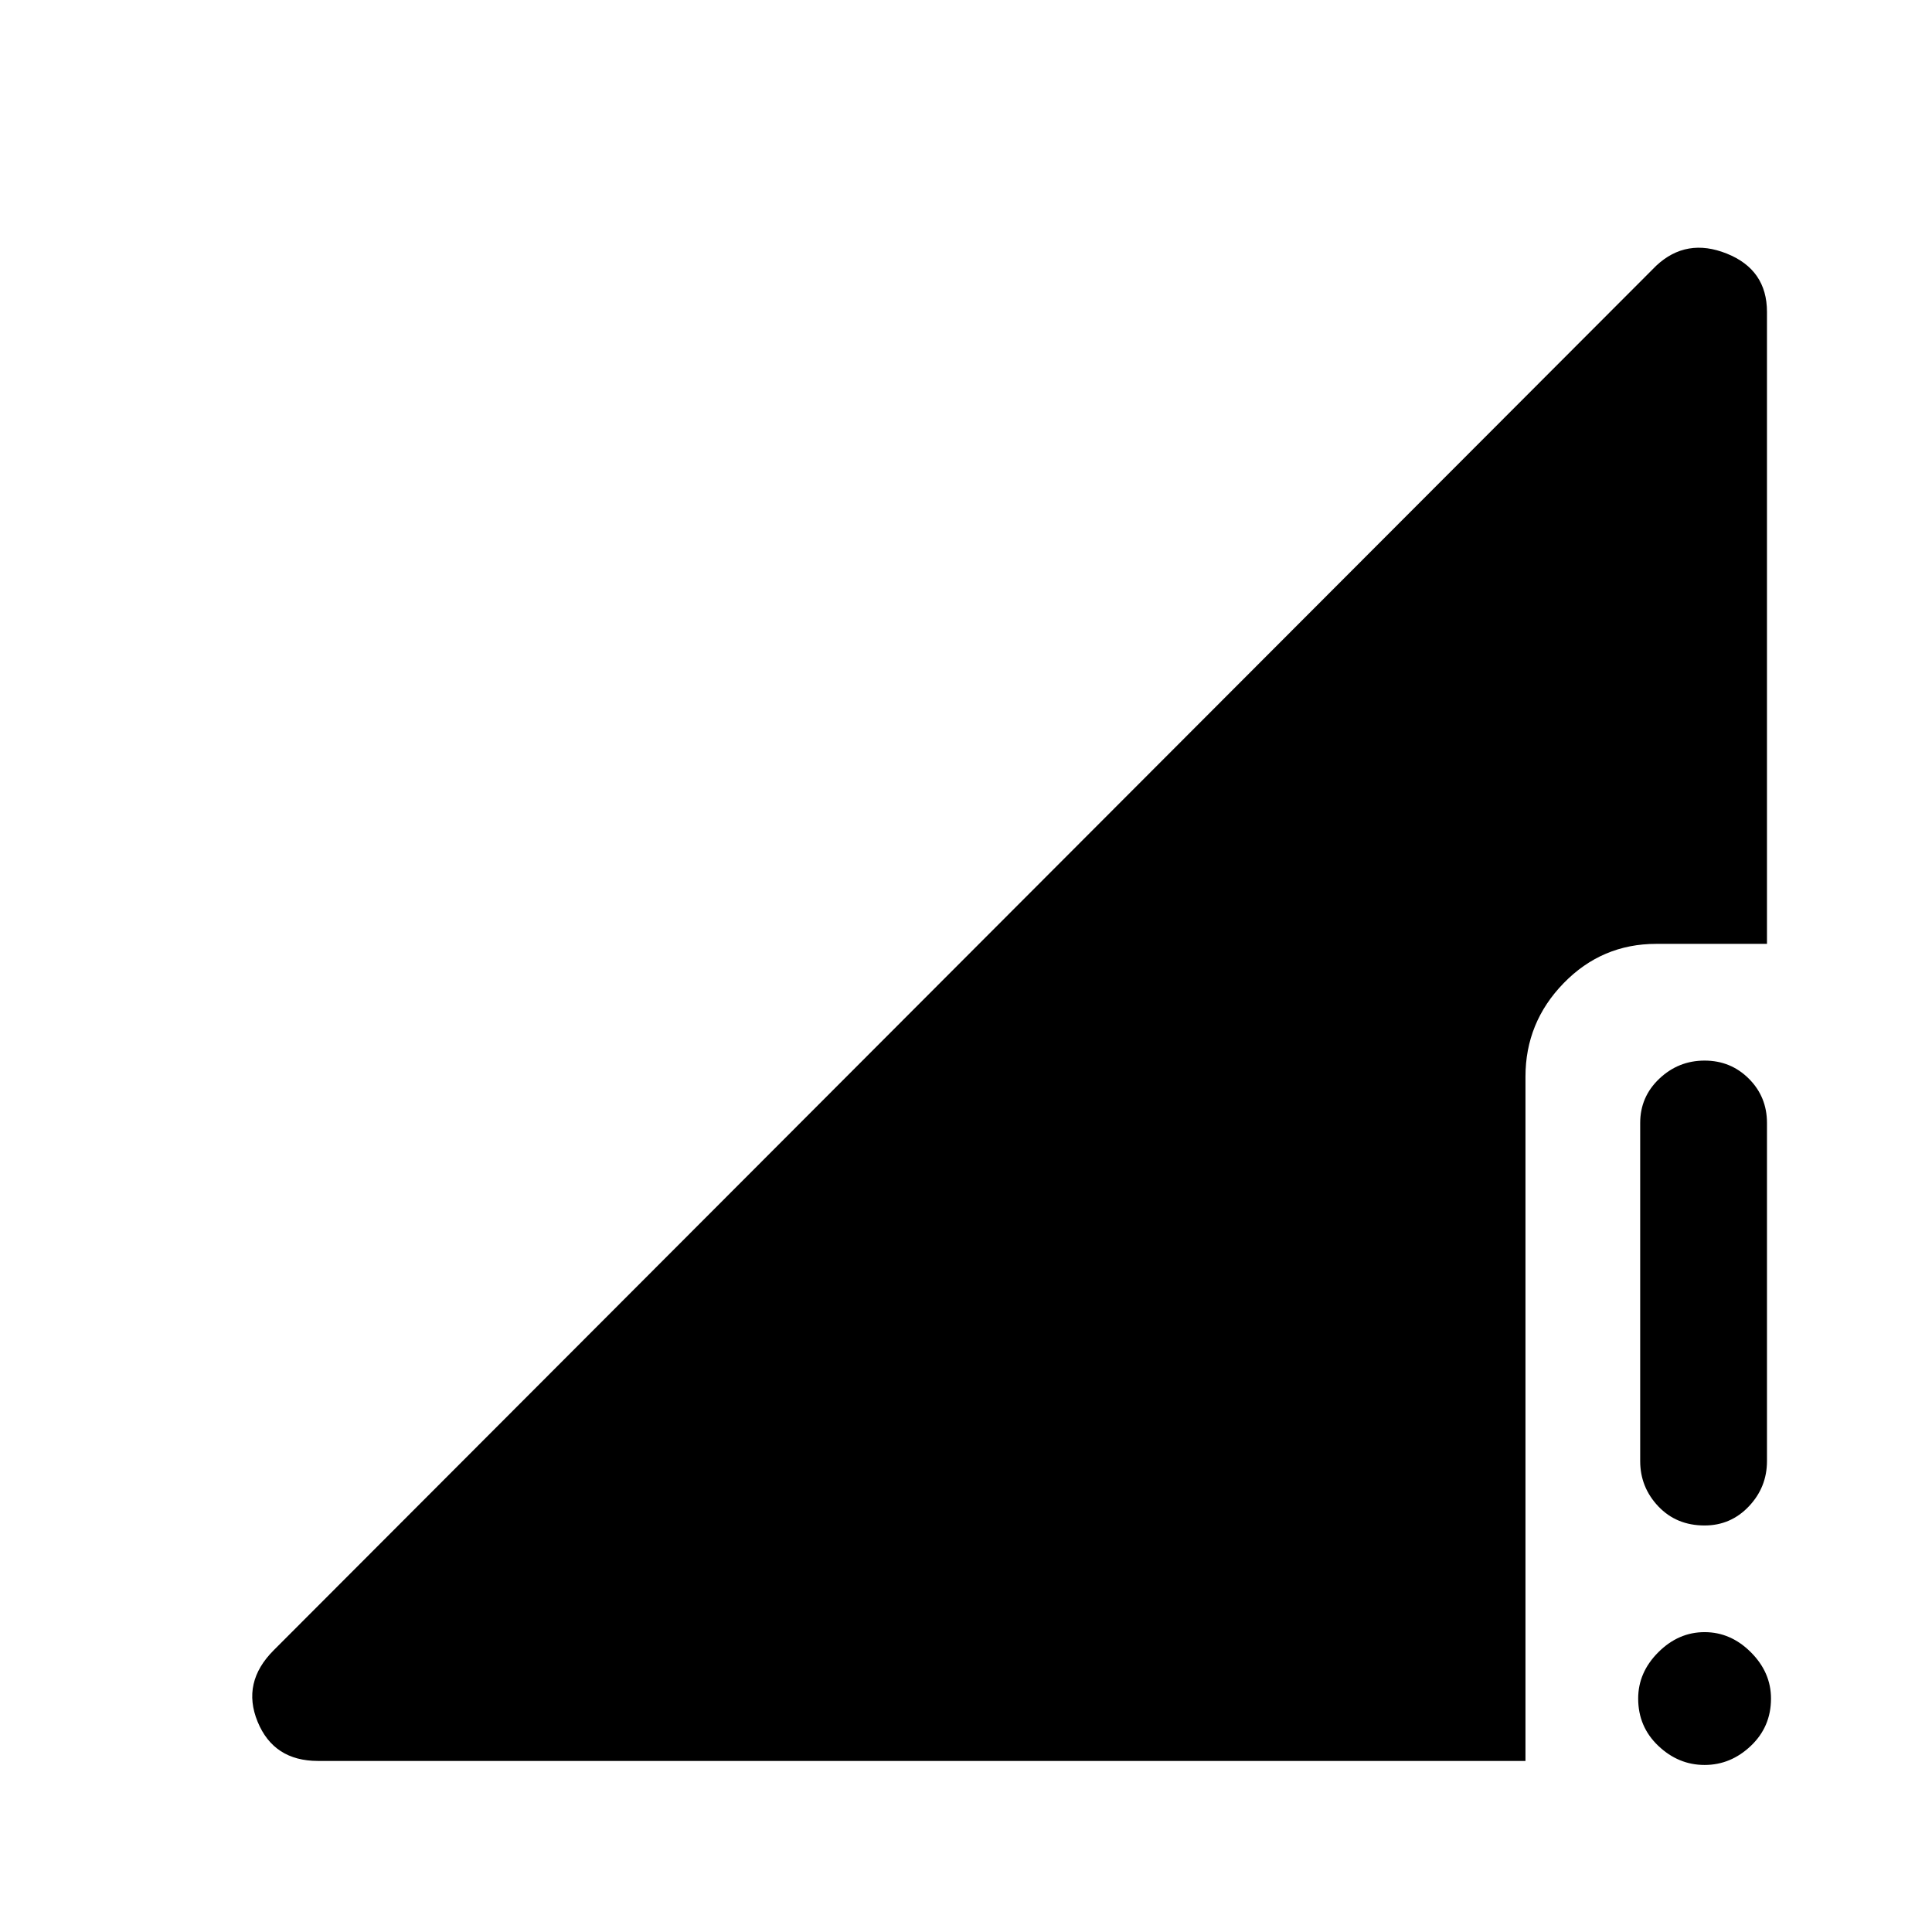 <svg xmlns="http://www.w3.org/2000/svg" height="48" width="48"><path d="M42.35 37.9q-.7 0-1.15-.475-.45-.475-.45-1.125v-8.4q0-.65.475-1.1.475-.45 1.125-.45t1.1.45q.45.45.45 1.1v8.4q0 .65-.45 1.125t-1.1.475Zm0 5.95q-.65 0-1.15-.475-.5-.475-.5-1.175 0-.65.5-1.15.5-.5 1.15-.5.65 0 1.15.5.5.5.5 1.15 0 .7-.5 1.175-.5.475-1.15.475Zm-34.45-.1q-1.1 0-1.5-.975Q6 41.8 6.8 41L41.15 6.6q.75-.7 1.75-.3 1 .4 1 1.45v15.7h-2.75q-1.35 0-2.3.975-.95.975-.95 2.325v17Z"/></svg>